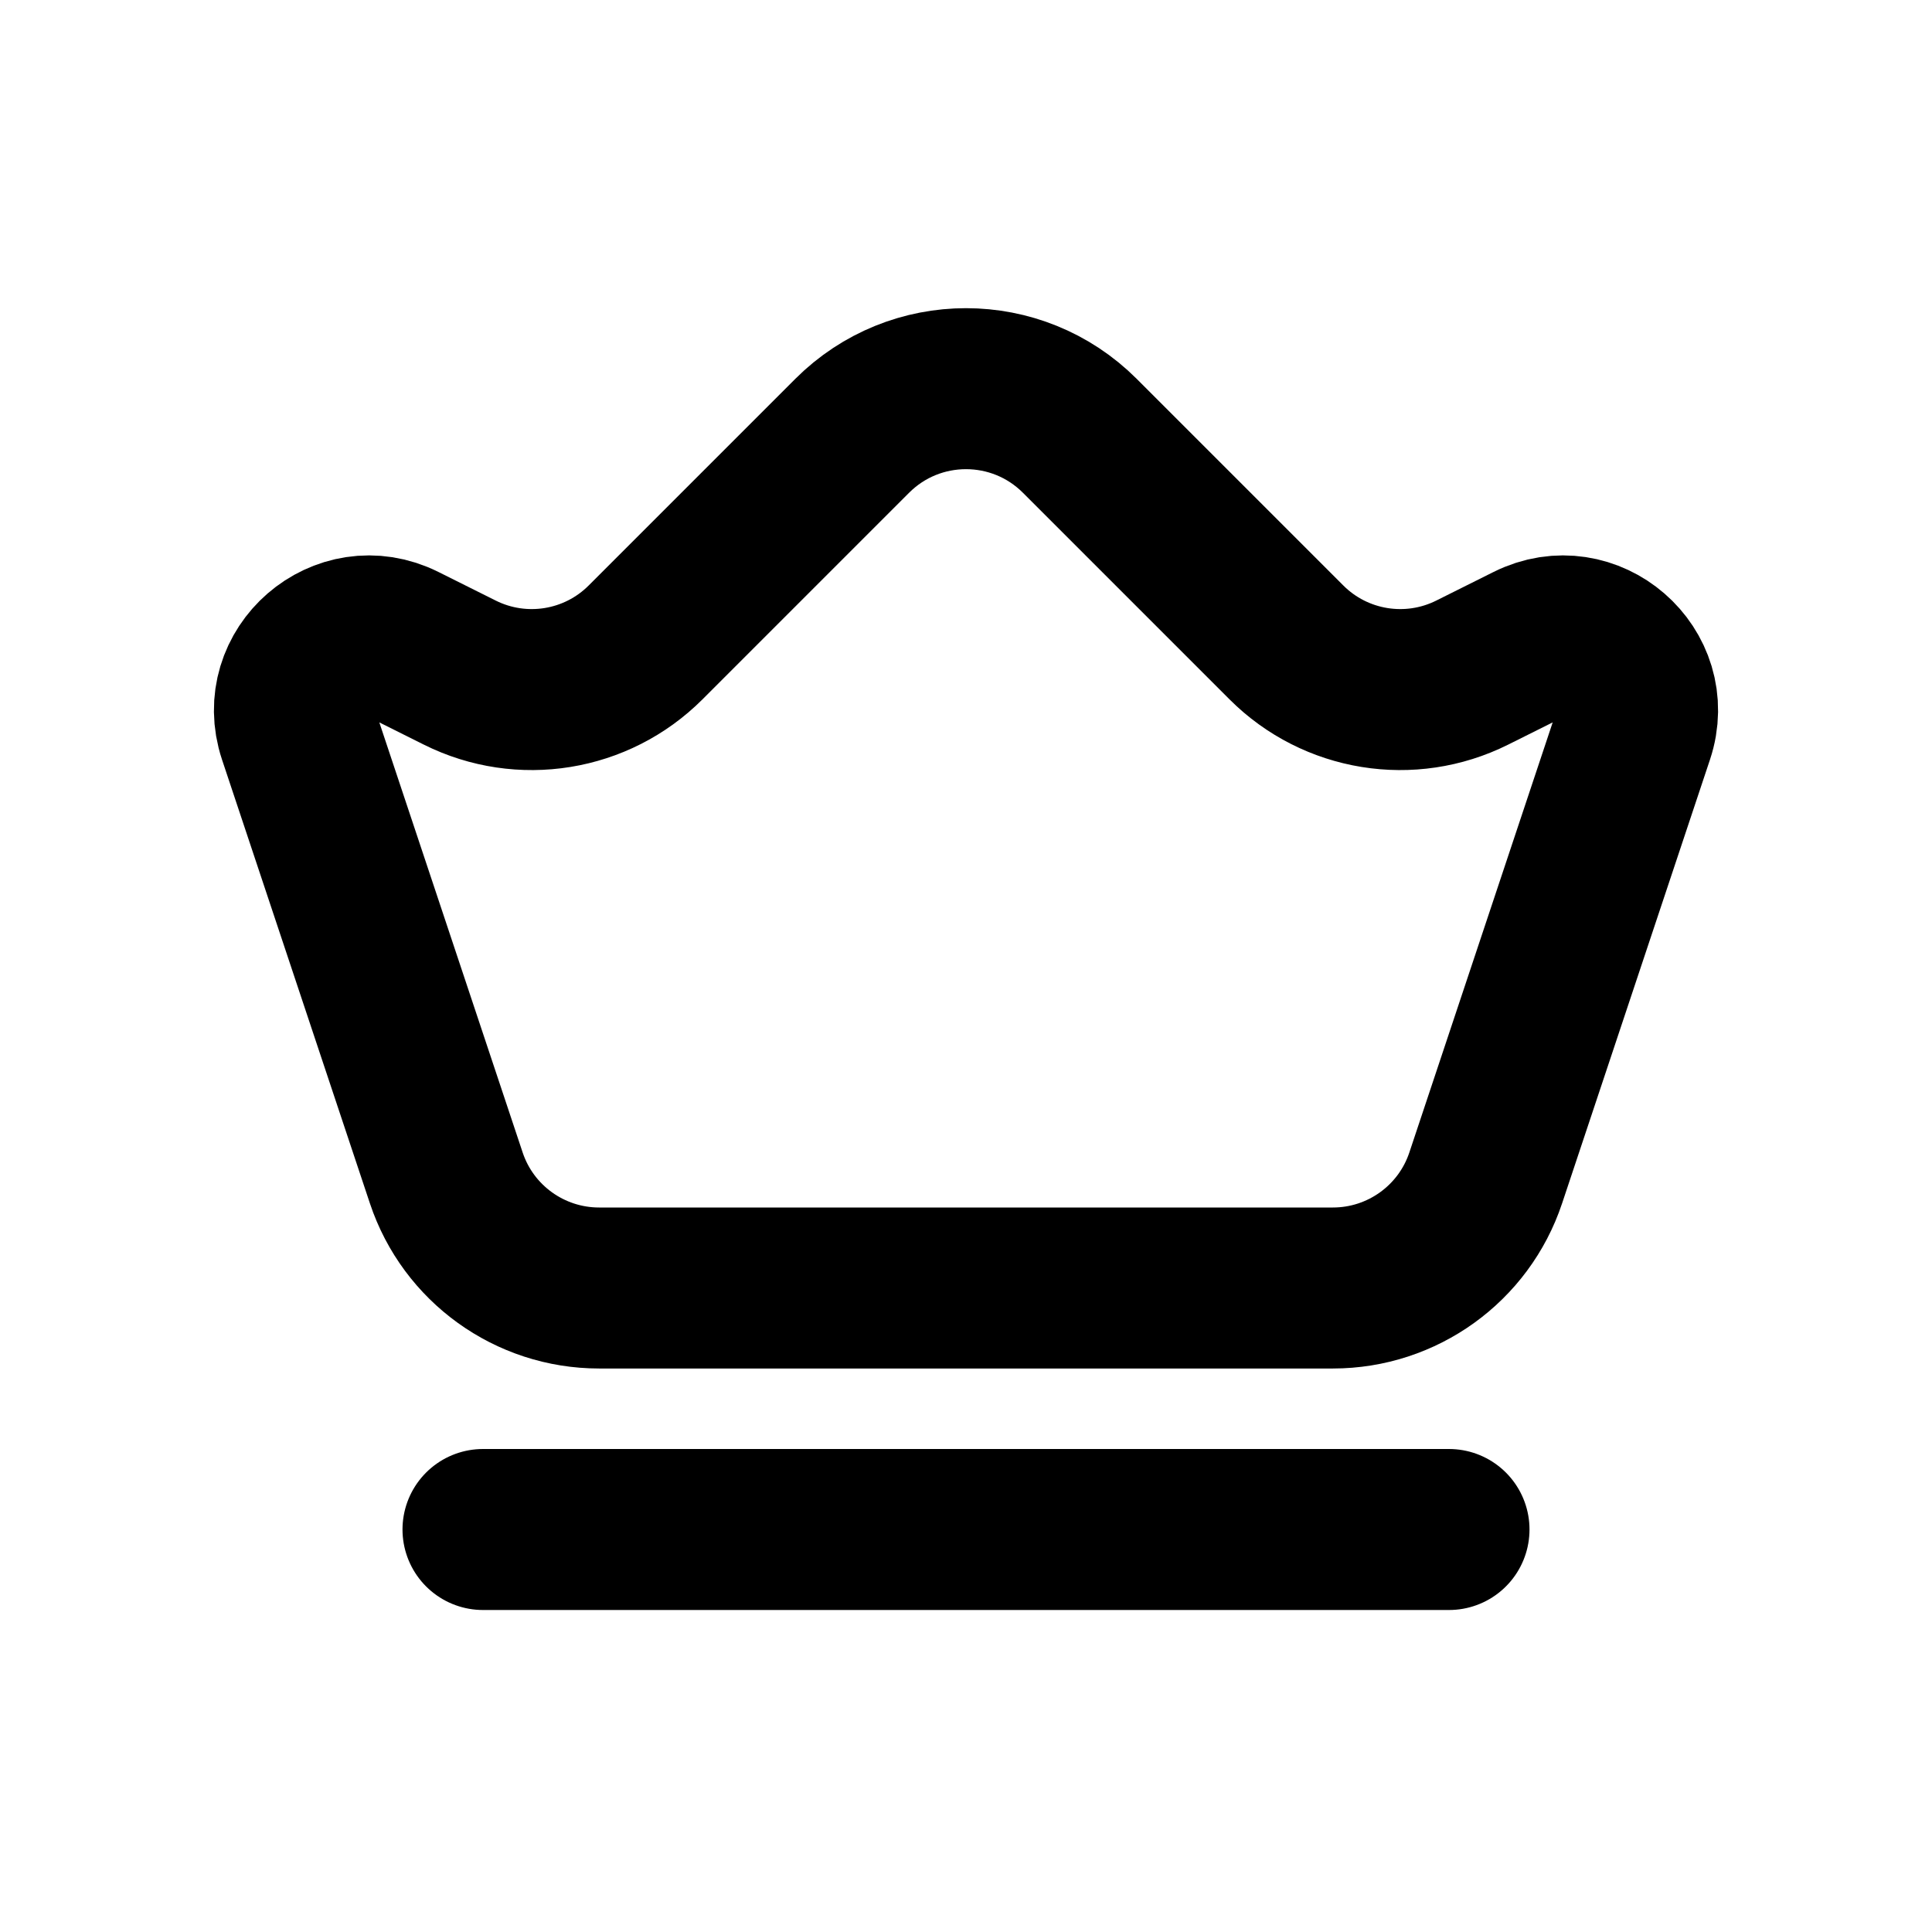 <?xml version="1.0" encoding="utf-8"?><!-- Uploaded to: SVG Repo, www.svgrepo.com, Generator: SVG Repo Mixer Tools -->
<svg width="800px" height="800px" viewBox="0 0 24 24" fill="none" xmlns="http://www.w3.org/2000/svg">
<path d="M6 19L18 19" stroke="#000000" stroke-width="2" stroke-linecap="round" stroke-linejoin="round"/>
<path d="M16.558 16H7.442C6.581 16 5.816 15.449 5.544 14.633L3.707 9.121C3.446 8.338 4.262 7.631 5 8L5.711 8.355C6.481 8.74 7.411 8.589 8.019 7.981L10.586 5.414C11.367 4.633 12.633 4.633 13.414 5.414L15.981 7.981C16.589 8.589 17.519 8.74 18.289 8.355L19 8C19.738 7.631 20.554 8.338 20.293 9.121L18.456 14.633C18.184 15.449 17.419 16 16.558 16Z" stroke="#000000" stroke-width="2" stroke-linejoin="round"/>
</svg>